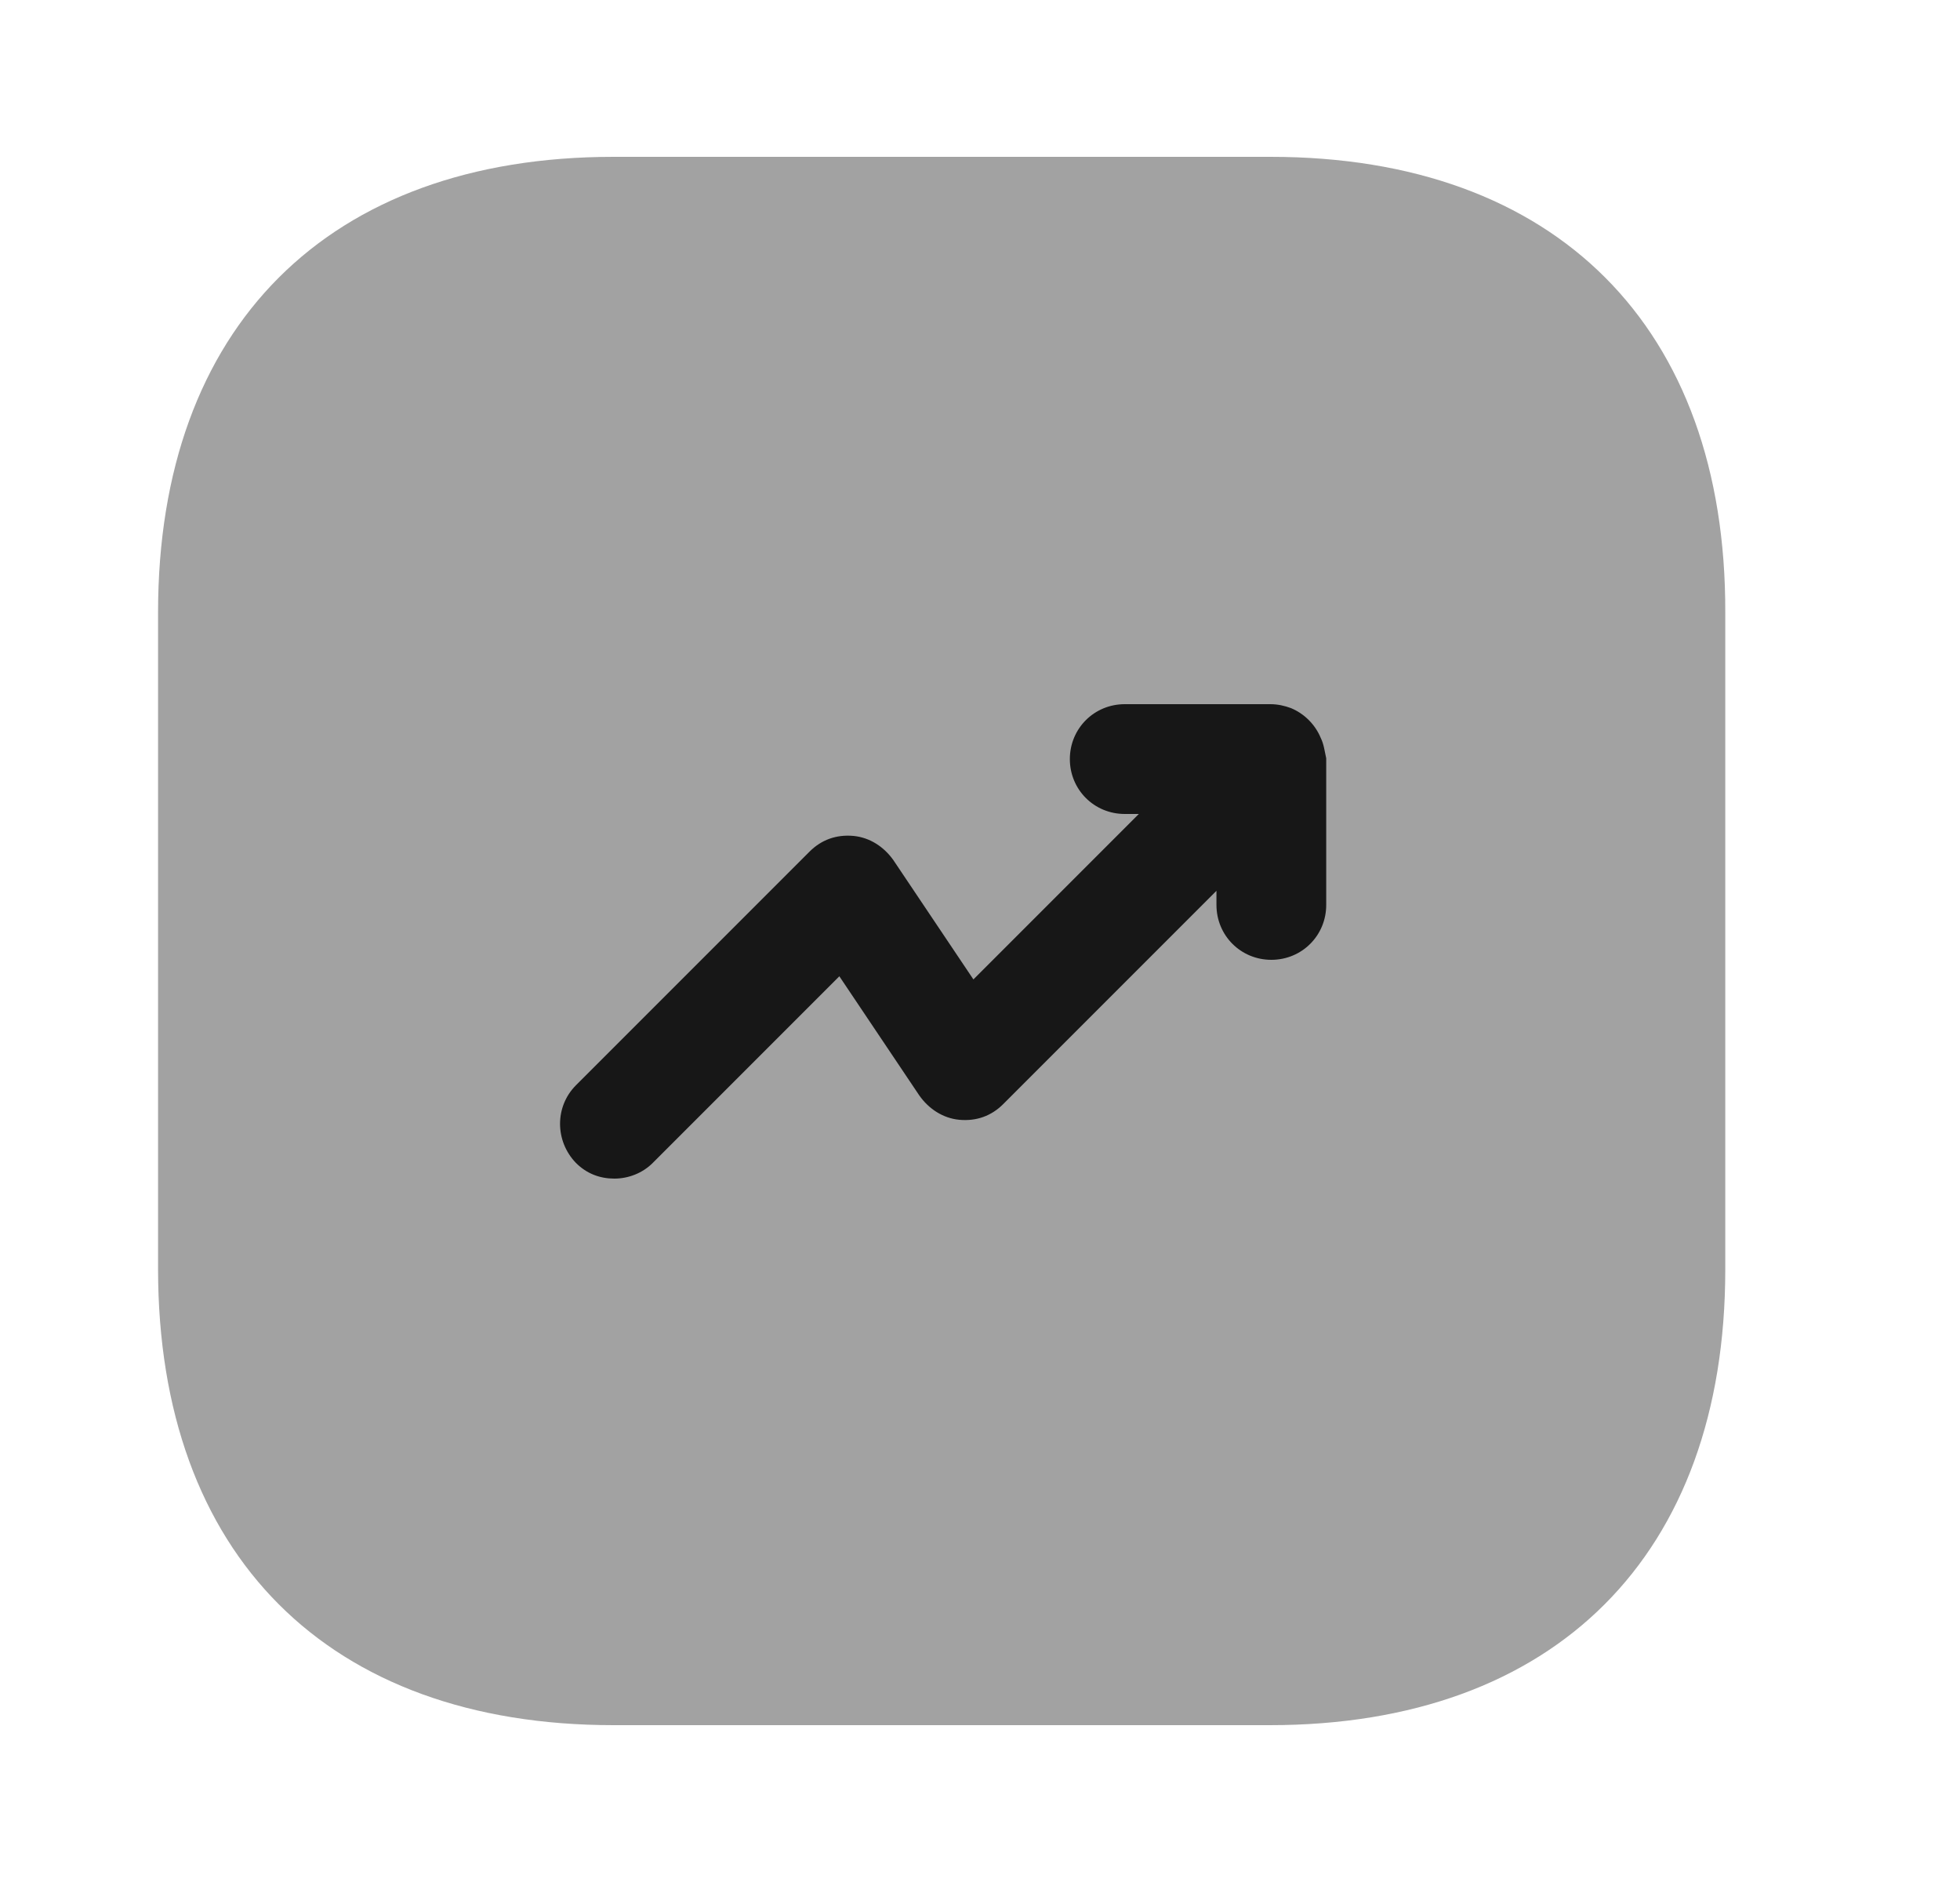 <svg width="25" height="24" viewBox="0 0 25 24" fill="none" xmlns="http://www.w3.org/2000/svg">
<path opacity="0.4" d="M16.206 2H7.826C4.186 2 2.016 4.17 2.016 7.81V16.18C2.016 19.83 4.186 22 7.826 22H16.196C19.836 22 22.006 19.83 22.006 16.19V7.81C22.016 4.17 19.846 2 16.206 2Z" fill="#171717"/>
<path d="M16.846 9.41C16.776 9.24 16.636 9.1 16.466 9.03C16.386 9 16.296 8.98 16.206 8.98H14.346C13.956 8.98 13.646 9.29 13.646 9.68C13.646 10.07 13.956 10.38 14.346 10.38H14.526L12.416 12.49L11.396 10.97C11.276 10.8 11.096 10.68 10.886 10.66C10.666 10.64 10.476 10.71 10.326 10.86L7.346 13.84C7.076 14.11 7.076 14.55 7.346 14.83C7.486 14.97 7.656 15.03 7.836 15.03C8.016 15.03 8.196 14.96 8.326 14.83L10.706 12.45L11.726 13.97C11.846 14.14 12.026 14.26 12.236 14.28C12.456 14.3 12.646 14.23 12.796 14.08L15.516 11.36V11.54C15.516 11.93 15.826 12.24 16.216 12.24C16.606 12.24 16.916 11.93 16.916 11.54V9.67C16.896 9.58 16.886 9.49 16.846 9.41Z" fill="#171717"/>
</svg>
